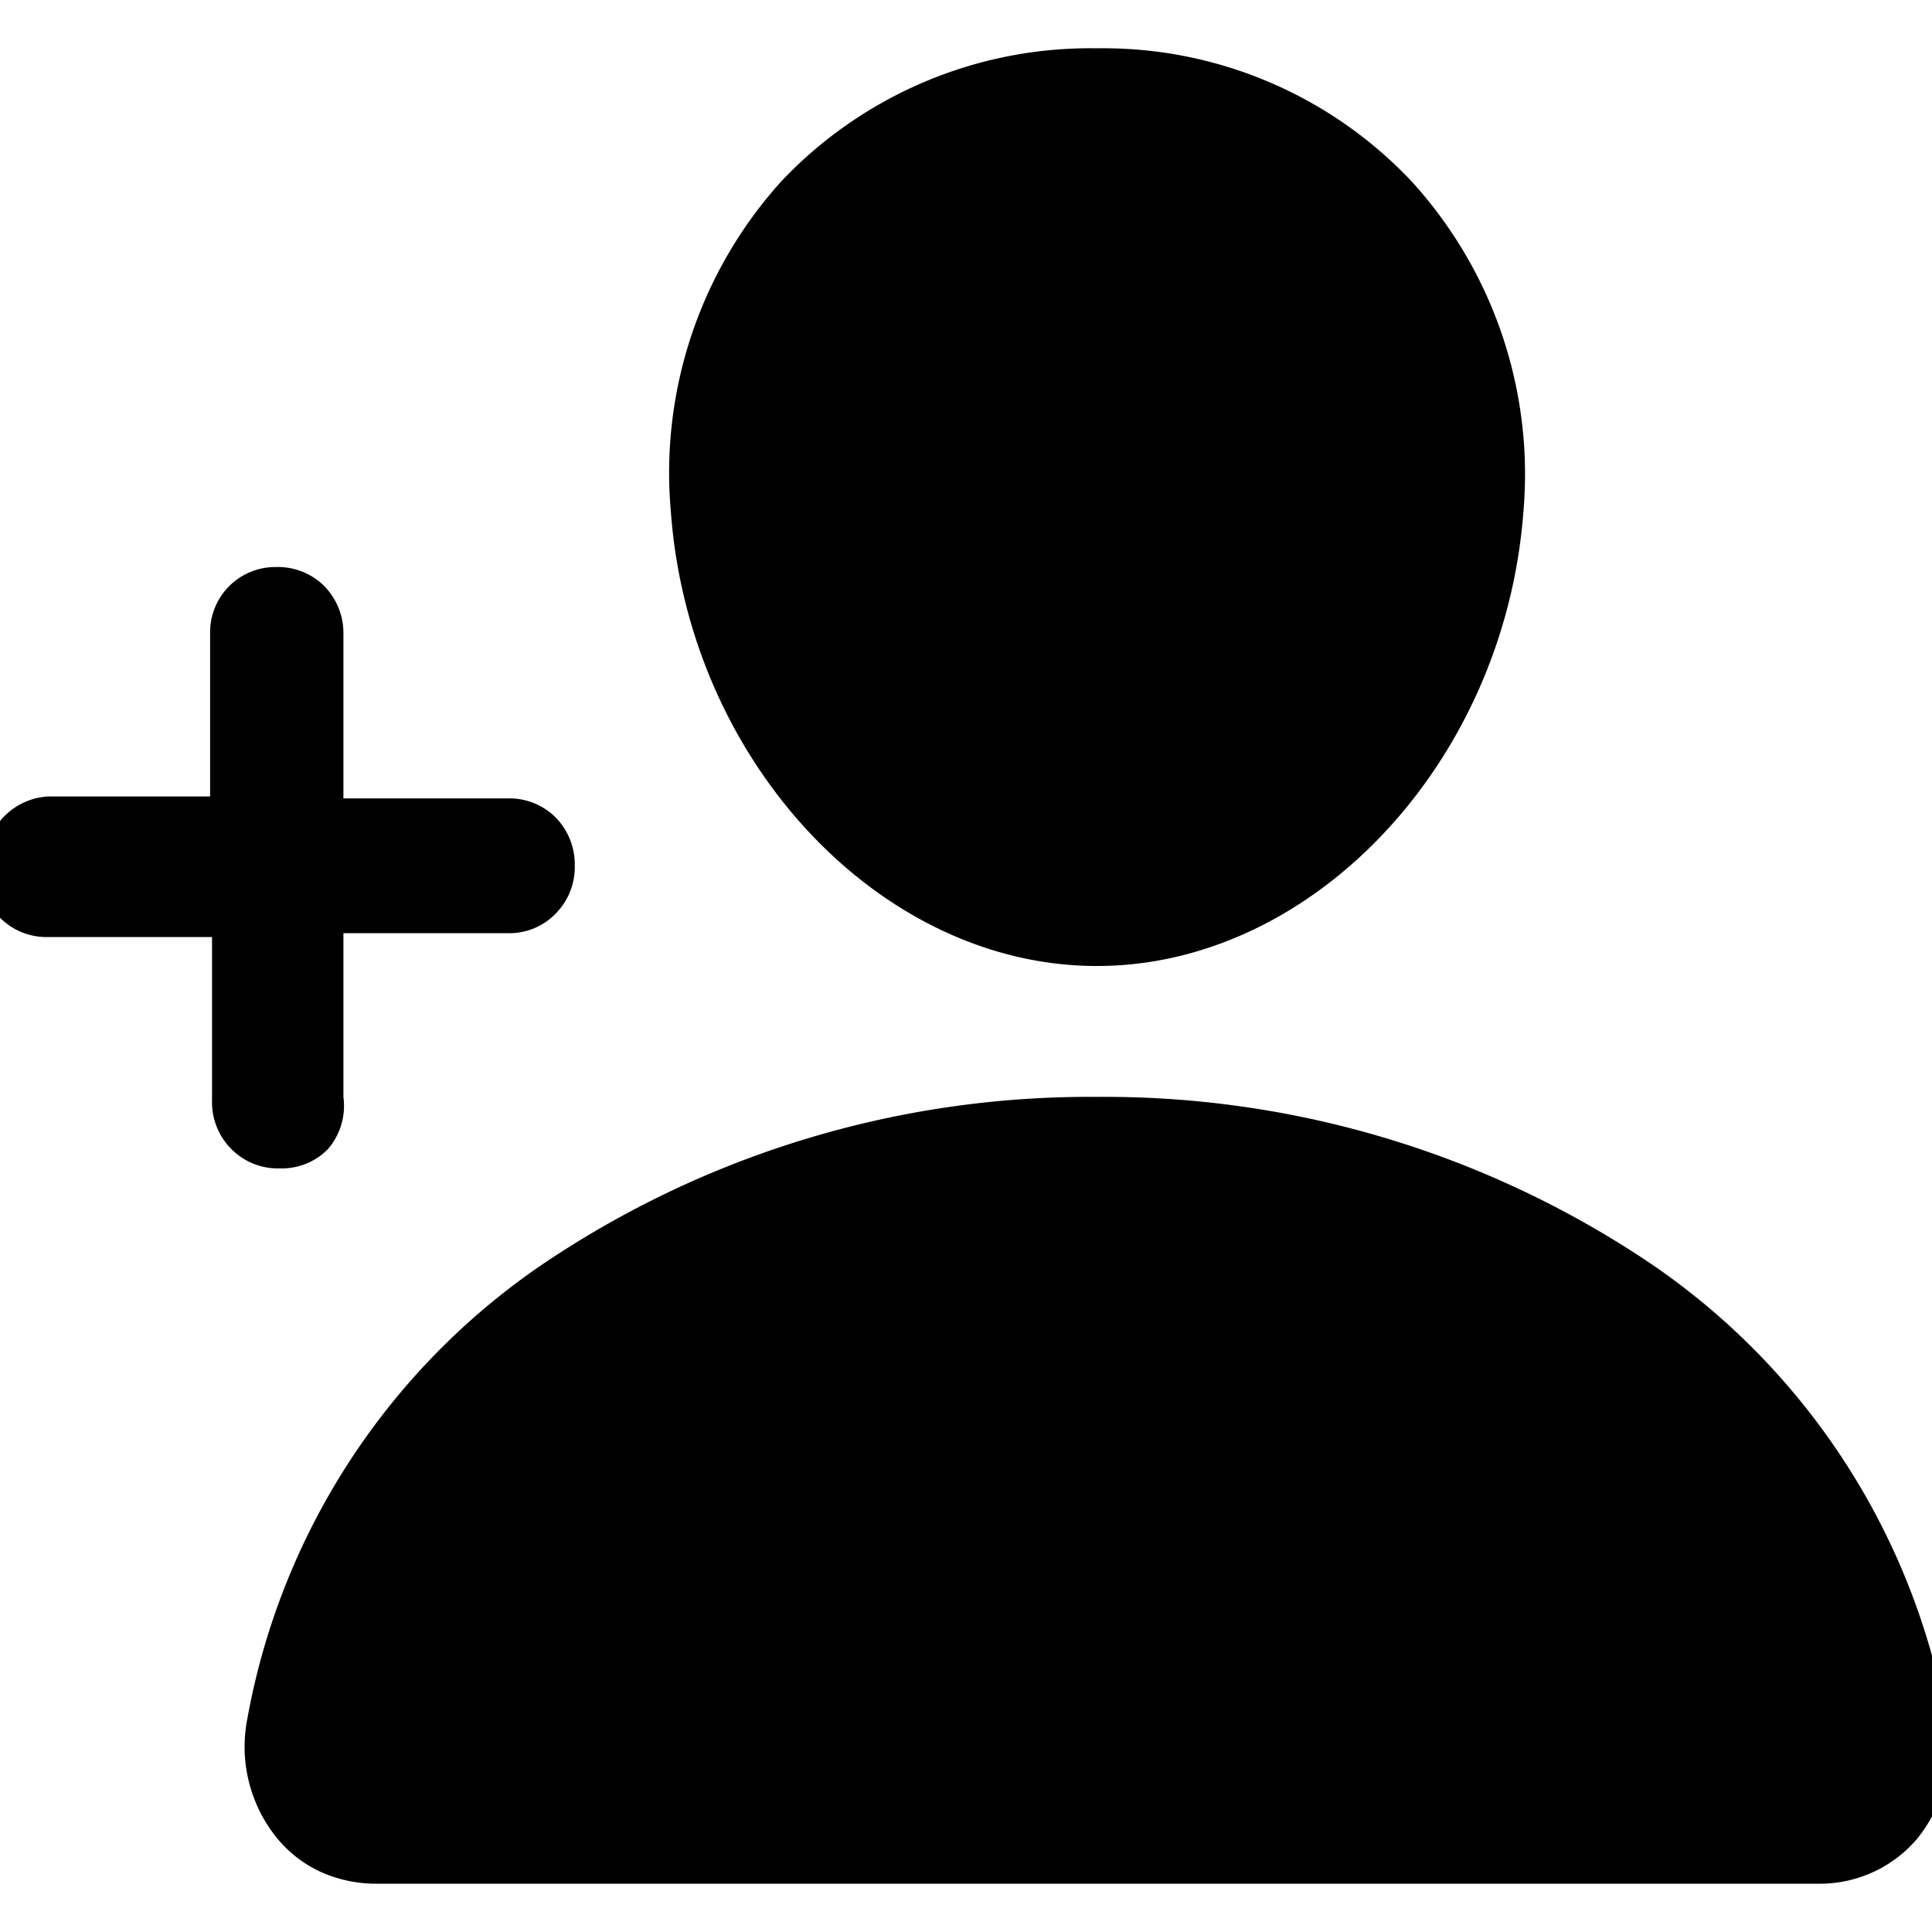 <svg xmlns="http://www.w3.org/2000/svg" width="40" height="40" viewBox="0 0 40 40"><title>person</title><path d="M22.71,20c4.48,0,8.44-4.22,8.83-9.4a9,9,0,0,0-2.31-6.84A8.77,8.77,0,0,0,22.71,1a8.8,8.8,0,0,0-6.53,2.75,9,9,0,0,0-2.29,6.85C14.27,15.78,18.23,20,22.71,20Z"/><path d="M40.3,35.59a14.51,14.51,0,0,0-6.46-9.65,20.23,20.23,0,0,0-11.13-3.23,20.22,20.22,0,0,0-11.12,3.23,14.5,14.5,0,0,0-6.47,9.65,3,3,0,0,0,.61,2.46,2.54,2.54,0,0,0,.92.71A2.78,2.78,0,0,0,7.79,39H37.64a2.65,2.65,0,0,0,1.14-.24,2.62,2.62,0,0,0,.92-.7A3,3,0,0,0,40.3,35.59Z"/><path d="M7.11,22.71V19.32H10.5a1.33,1.33,0,0,0,1-.4,1.37,1.37,0,0,0,.4-1,1.39,1.39,0,0,0-.4-1,1.36,1.36,0,0,0-1-.39H7.11v-3.4a1.39,1.39,0,0,0-.4-1,1.36,1.36,0,0,0-1-.39,1.35,1.35,0,0,0-1.36,1.35v3.4H1A1.38,1.38,0,0,0,0,17a1.39,1.39,0,0,0-.4,1,1.37,1.37,0,0,0,.4,1,1.35,1.35,0,0,0,1,.4H4.39v3.39a1.37,1.37,0,0,0,.4,1,1.35,1.35,0,0,0,1,.4,1.33,1.33,0,0,0,1-.4A1.37,1.37,0,0,0,7.11,22.71Z"/></svg>